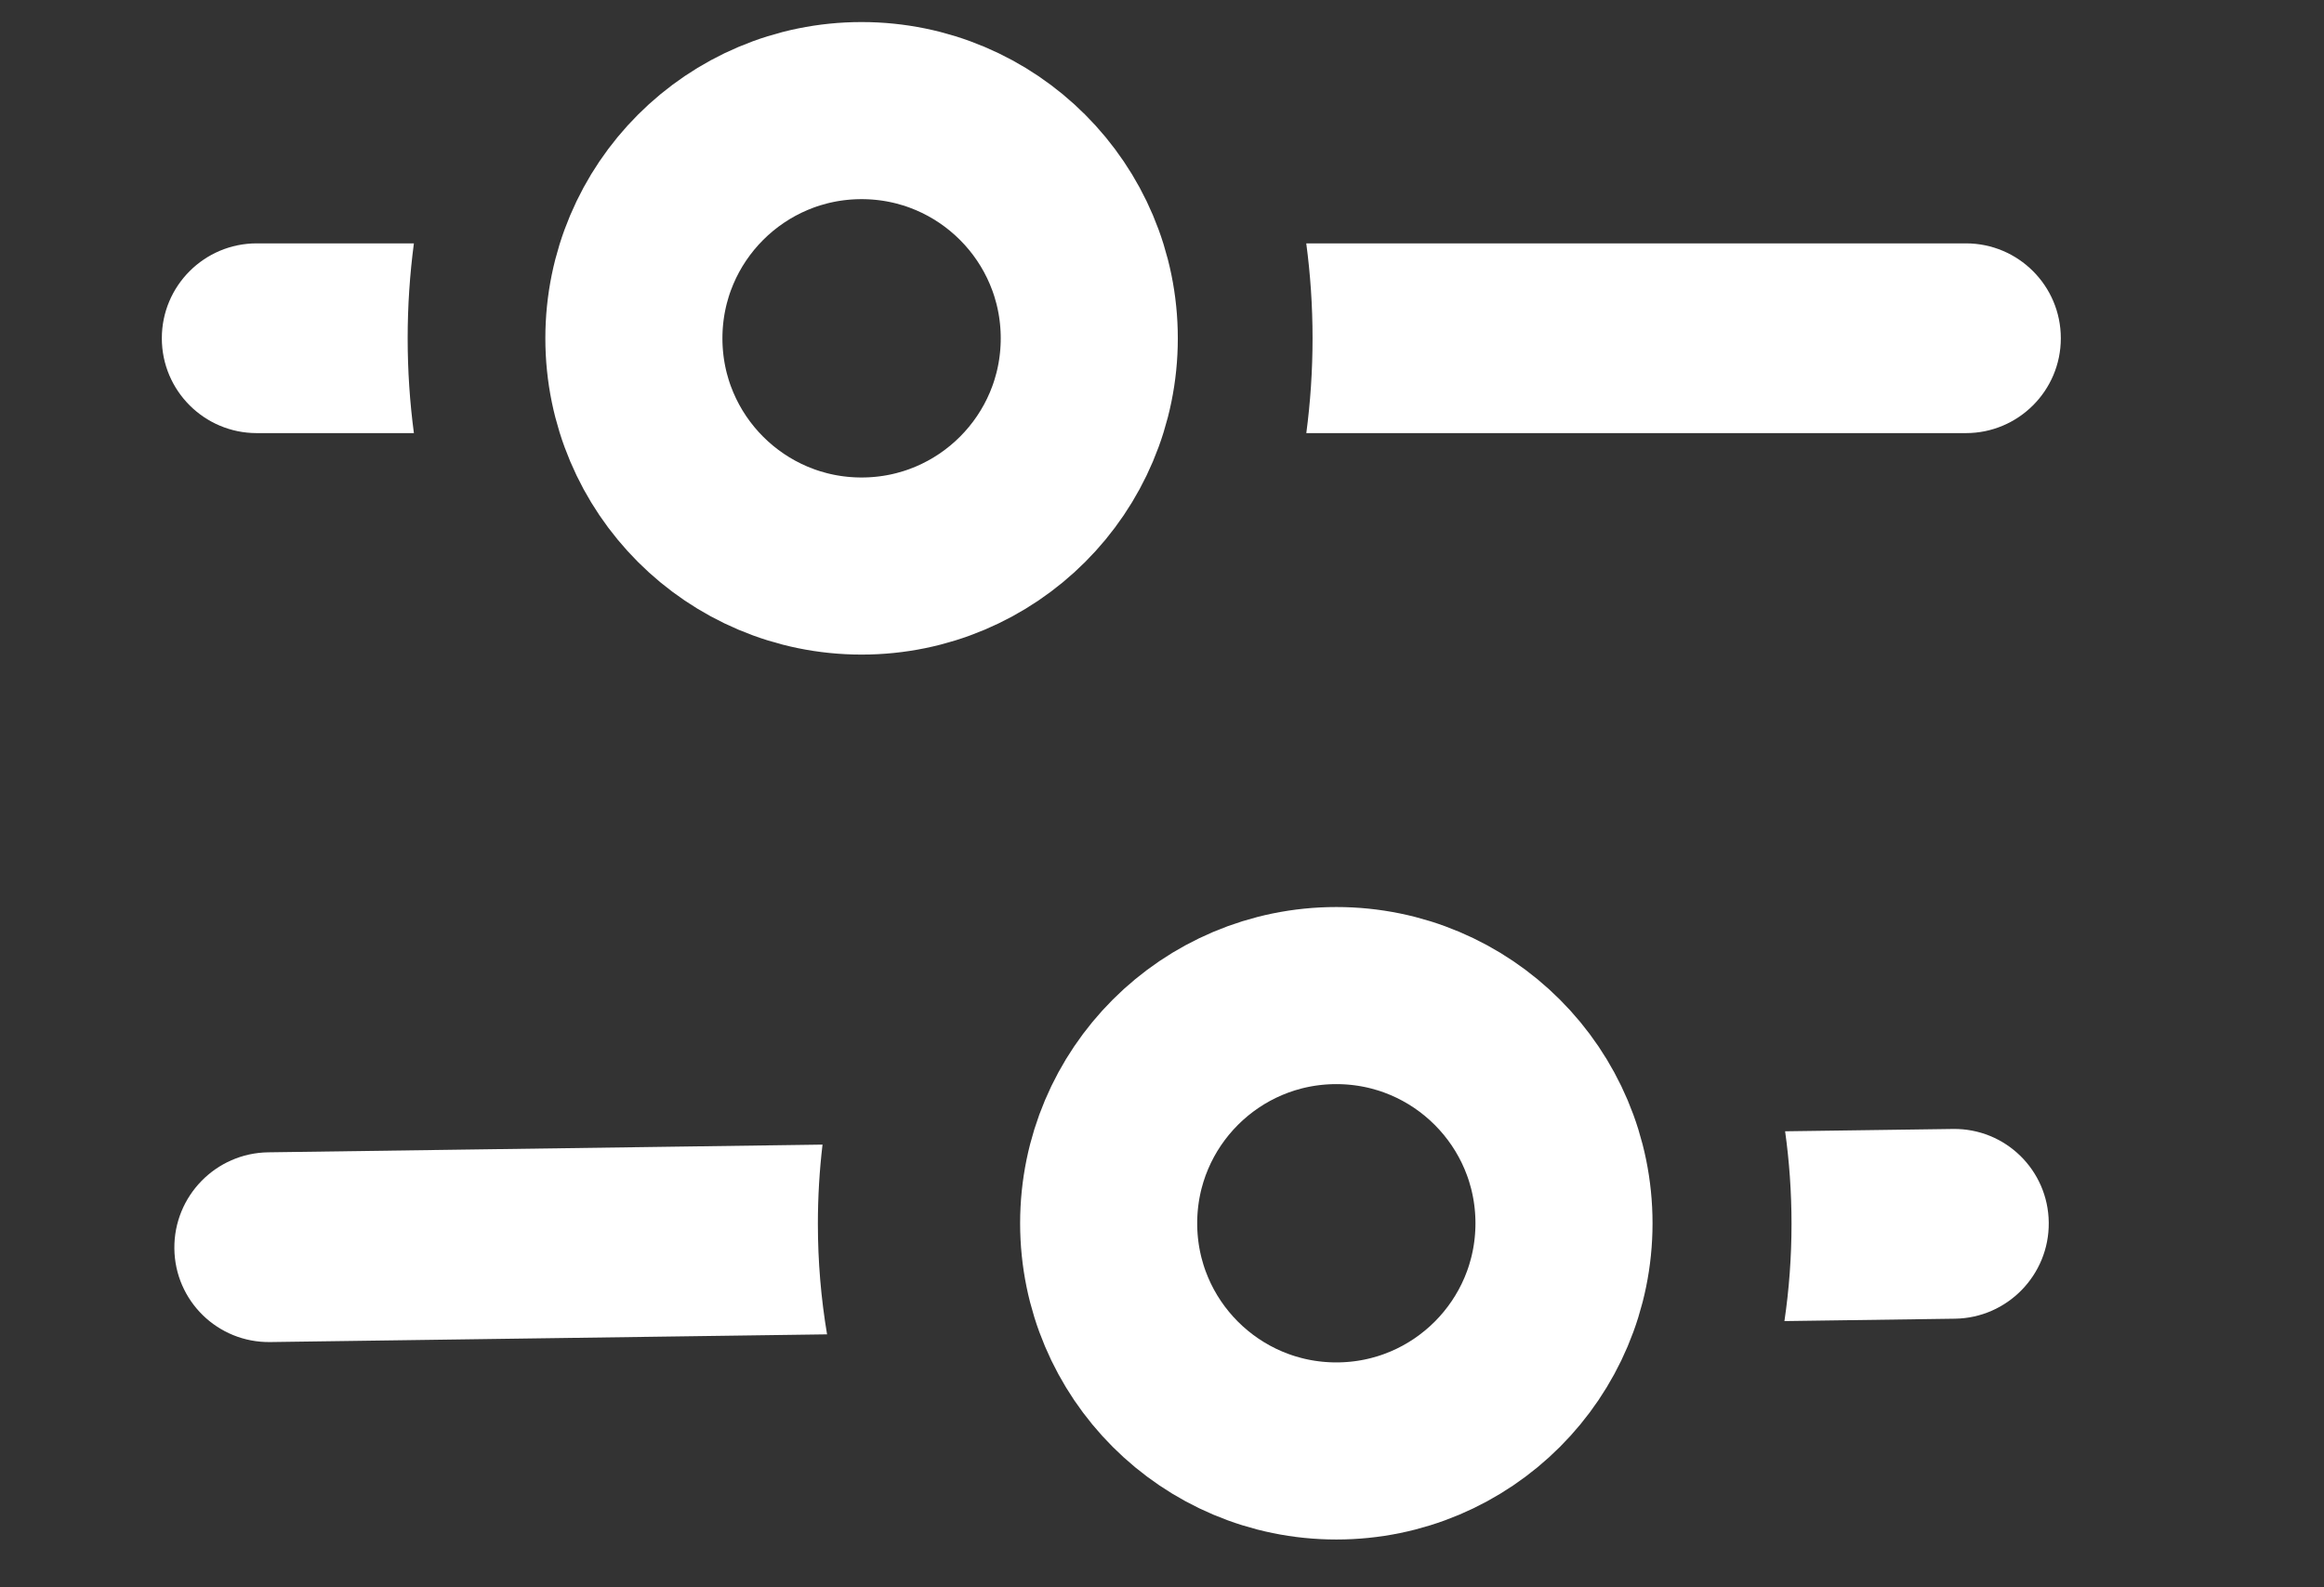 <svg width="41" height="28" viewBox="0 0 41 28" fill="none" xmlns="http://www.w3.org/2000/svg">
<rect x="0" y="0" width="41" height="28" fill="#333333" stroke="none"/>
<path fill-rule="evenodd" clip-rule="evenodd" d="M23.046 7.64C23.118 7.096 23.156 6.537 23.156 5.967C23.156 5.397 23.118 4.838 23.045 4.293H34.683C35.607 4.293 36.357 5.042 36.357 5.967C36.357 6.891 35.607 7.64 34.683 7.64L23.046 7.64ZM7.302 7.64L4.529 7.64C3.605 7.64 2.855 6.891 2.855 5.967C2.855 5.042 3.605 4.293 4.529 4.293H7.302C7.23 4.838 7.192 5.397 7.192 5.967C7.192 6.537 7.23 7.096 7.302 7.64Z" fill="white"/>
<circle cx="15.2" cy="5.968" r="4.017" stroke="white" stroke-width="3.124"/>
<path fill-rule="evenodd" clip-rule="evenodd" d="M14.511 20.191C14.457 20.648 14.429 21.114 14.429 21.588C14.429 22.255 14.485 22.907 14.591 23.538L4.766 23.674C3.842 23.686 3.085 22.948 3.076 22.023C3.067 21.099 3.808 20.339 4.733 20.327L14.511 20.191ZM31.493 19.956L34.454 19.915C35.378 19.902 36.135 20.641 36.144 21.566C36.154 22.49 35.412 23.25 34.488 23.262L31.481 23.304C31.563 22.746 31.606 22.173 31.606 21.588C31.606 21.032 31.567 20.487 31.493 19.956Z" fill="white"/>
<path d="M19.559 21.579C19.559 19.36 21.357 17.562 23.576 17.562C25.794 17.562 27.592 19.36 27.592 21.579C27.592 23.797 25.794 25.595 23.576 25.595C21.357 25.595 19.559 23.797 19.559 21.579Z" stroke="white" stroke-width="3.124"/>
</svg>
